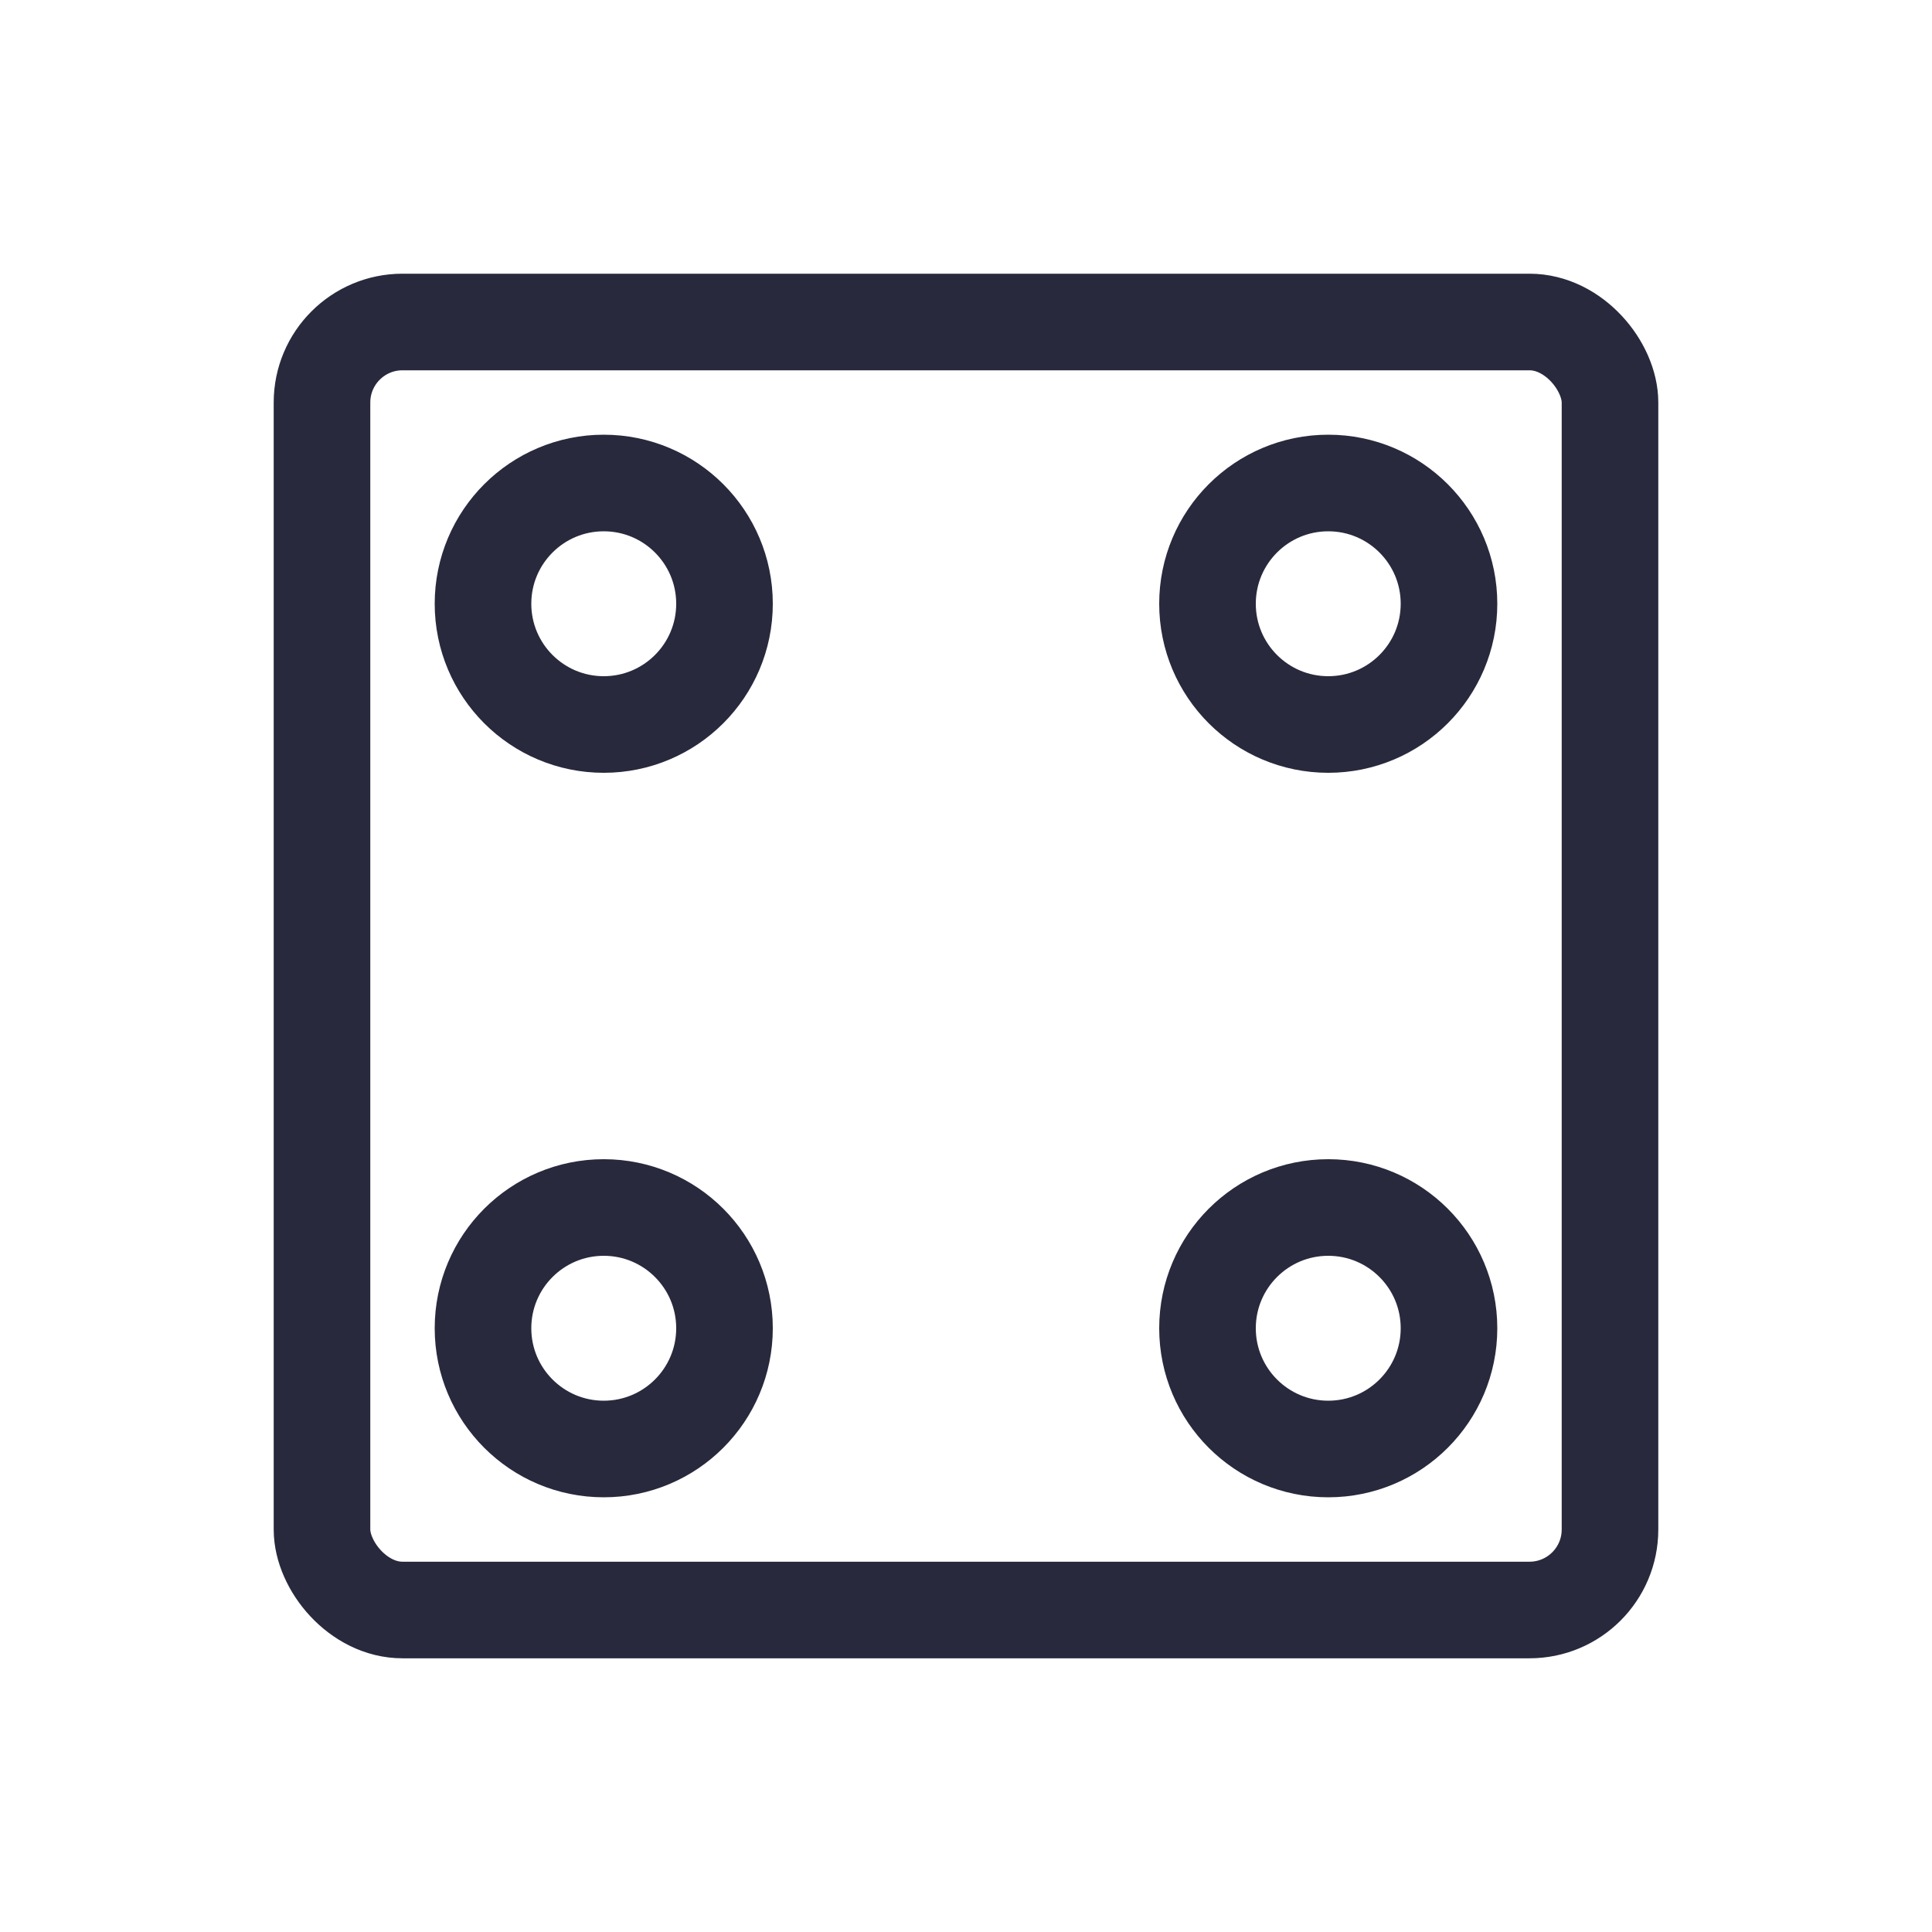 <svg width="24" height="24" viewBox="0 0 24 24" fill="none" xmlns="http://www.w3.org/2000/svg">
<rect x="4" y="4" width="16" height="16" rx="1" stroke="#28293D" stroke-width="1.2"/>
<circle cx="16.5" cy="16.5" r="1.5" stroke="#28293D" stroke-width="1.2"/>
<circle cx="7.5" cy="16.5" r="1.5" stroke="#28293D" stroke-width="1.2"/>
<circle cx="16.5" cy="7.5" r="1.5" stroke="#28293D" stroke-width="1.2"/>
<circle cx="7.5" cy="7.5" r="1.5" stroke="#28293D" stroke-width="1.2"/>
</svg>

